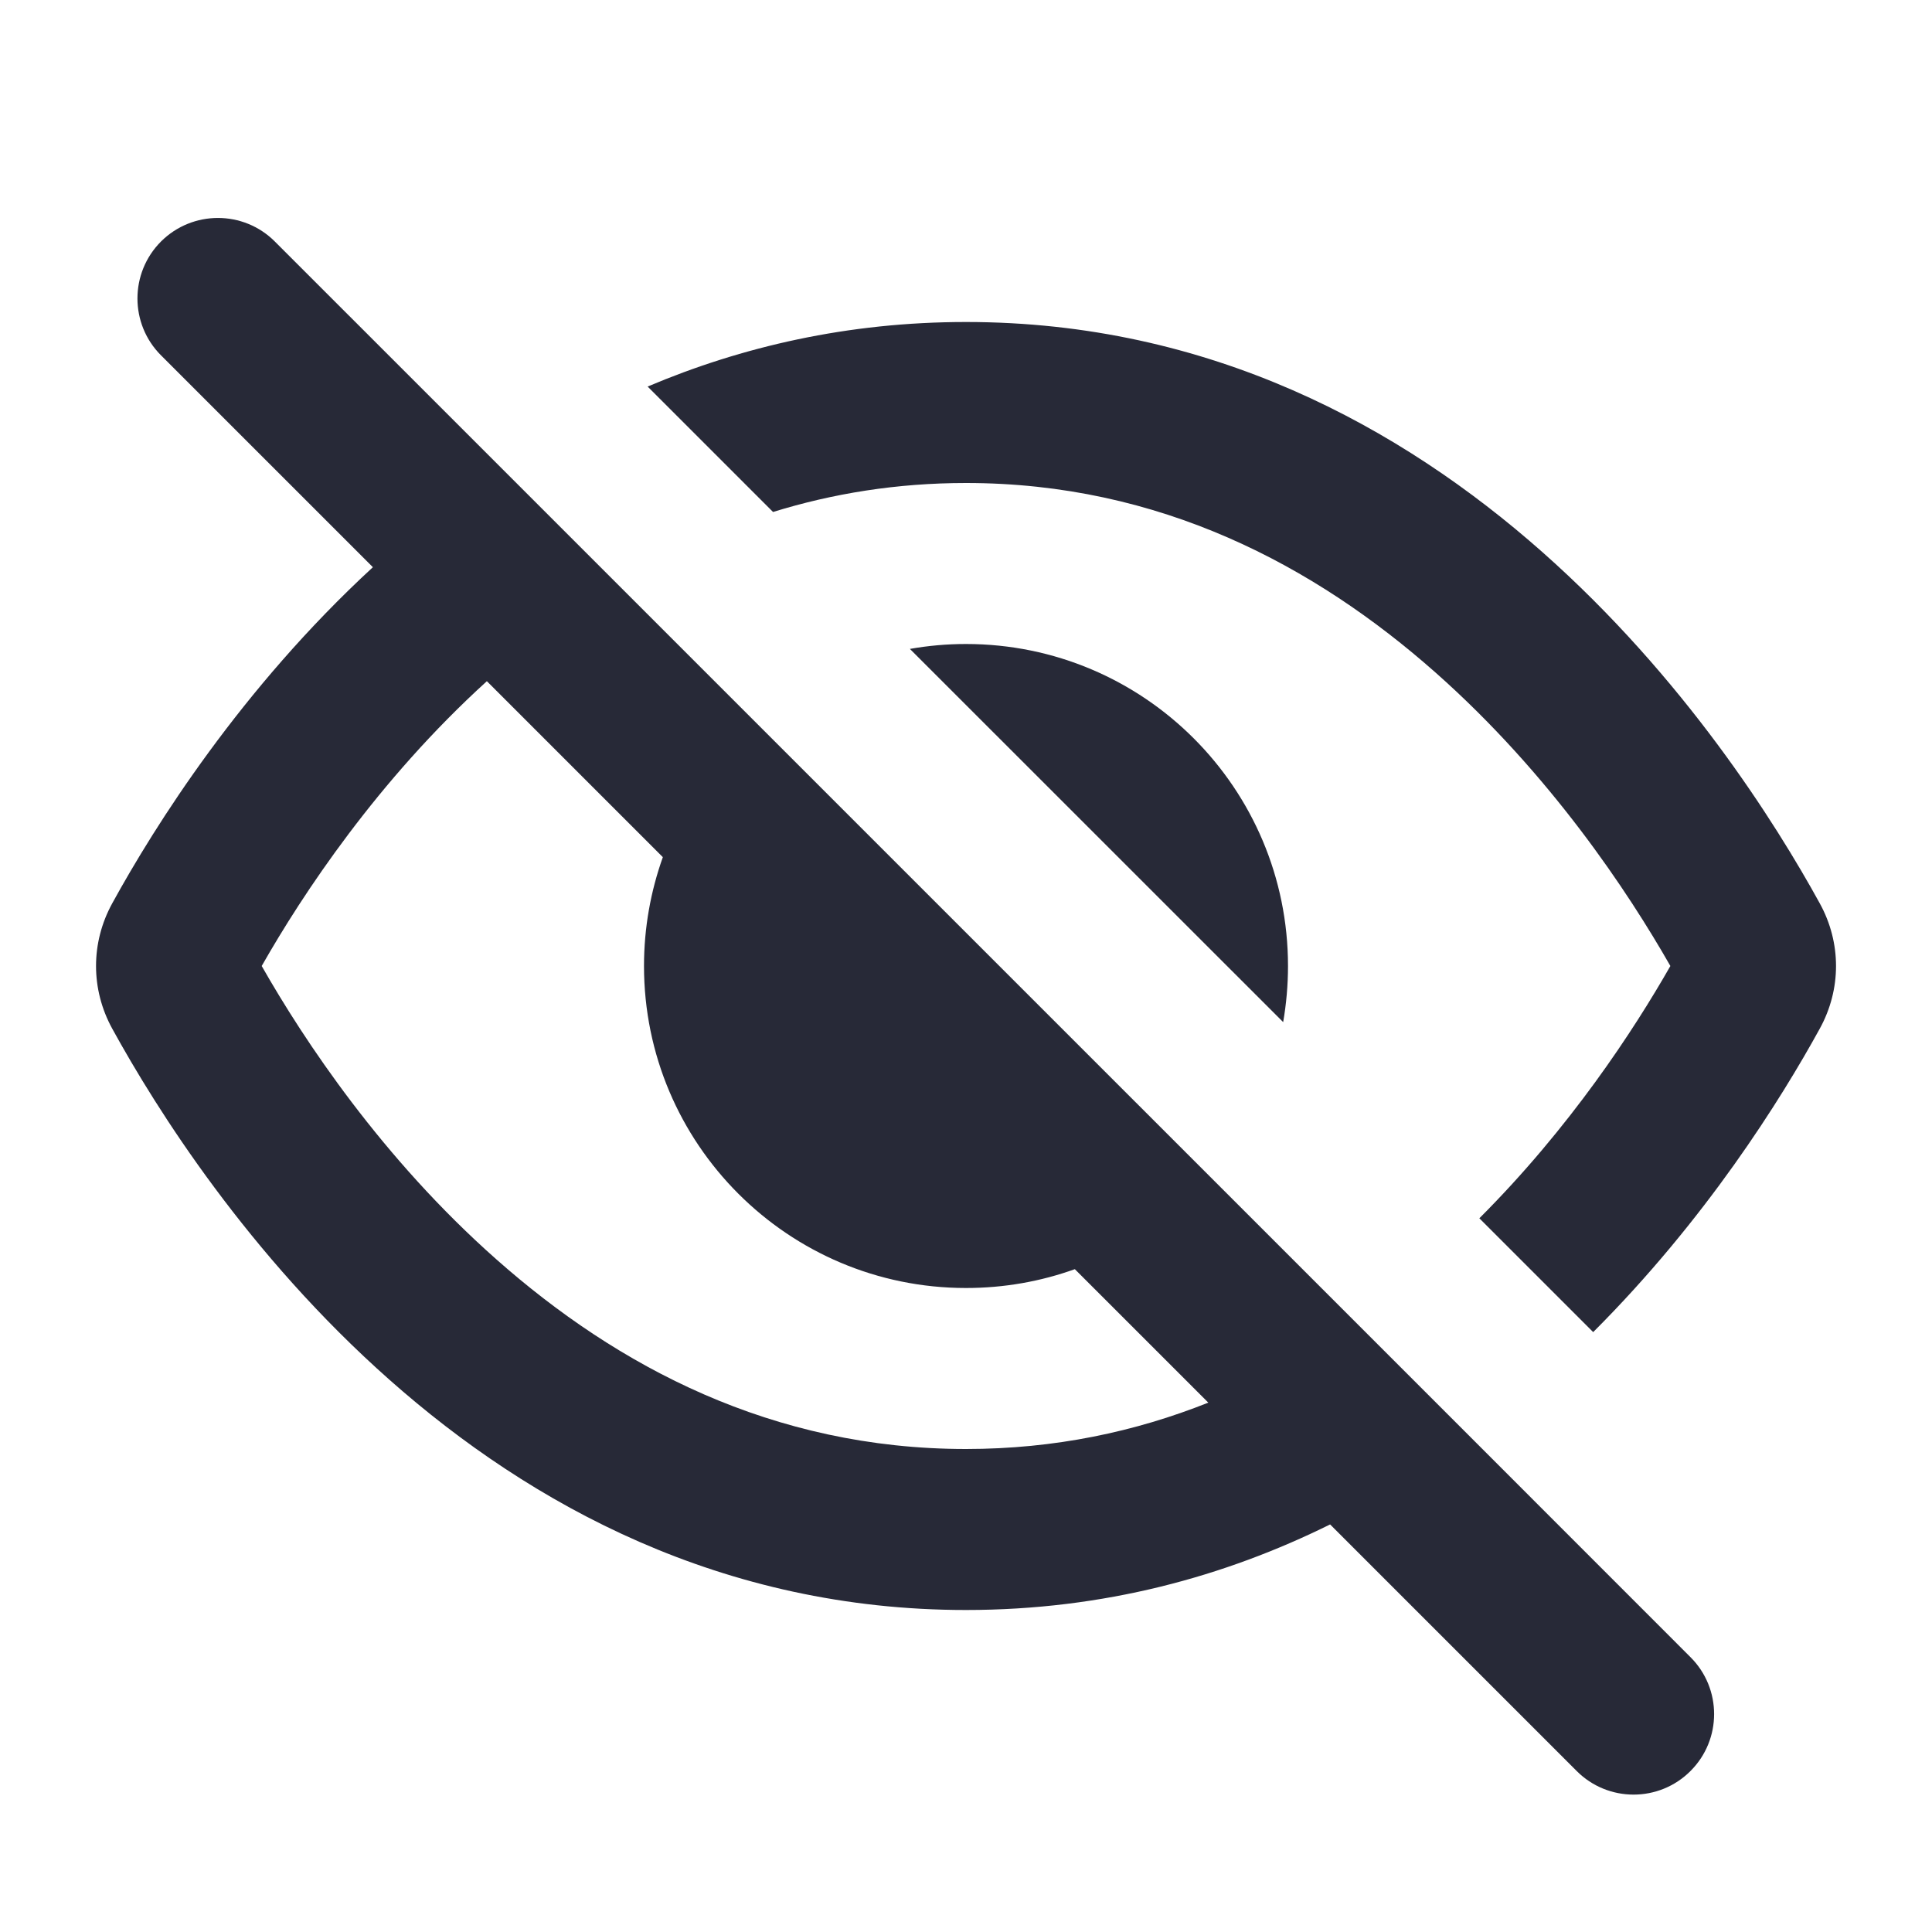 <svg width="24" height="24" viewBox="0 0 24 24" fill="none" xmlns="http://www.w3.org/2000/svg">
<path fill-rule="evenodd" clip-rule="evenodd" d="M3.414 3C3.024 2.61 2.391 2.61 2 3C1.61 3.391 1.61 4.024 2 4.414L4.632 7.046C2.994 8.556 1.924 10.257 1.394 11.222C1.126 11.711 1.126 12.289 1.394 12.778C2.499 14.789 5.947 20 12 20C13.715 20 15.22 19.582 16.523 18.937L19.586 22C19.976 22.391 20.61 22.391 21 22C21.391 21.61 21.391 20.976 21 20.586L18.275 17.86L3.414 3ZM3.251 12C3.759 11.107 4.692 9.694 6.048 8.462L8.234 10.648C8.083 11.071 8 11.526 8 12C8 14.209 9.791 16 12 16C12.475 16 12.93 15.918 13.352 15.766L15.01 17.424C14.104 17.785 13.103 18 12 18C9.593 18 7.67 16.975 6.167 15.645C4.746 14.389 3.774 12.919 3.251 12Z" fill="#272937"/>
<path d="M15.94 12.697L11.303 8.061C11.53 8.021 11.762 8 12 8C14.209 8 16 9.791 16 12C16 12.238 15.979 12.471 15.94 12.697Z" fill="#272937"/>
<path d="M18.377 15.134C19.505 14.007 20.296 12.796 20.75 12C20.226 11.081 19.254 9.612 17.833 8.355C16.33 7.025 14.407 6 12 6C11.14 6 10.342 6.131 9.603 6.36L8.045 4.802C9.212 4.308 10.529 4 12 4C18.053 4 21.501 9.211 22.606 11.222C22.875 11.711 22.875 12.289 22.606 12.778C22.123 13.657 21.192 15.148 19.791 16.548L18.377 15.134Z" fill="#272937"/>
</svg>
